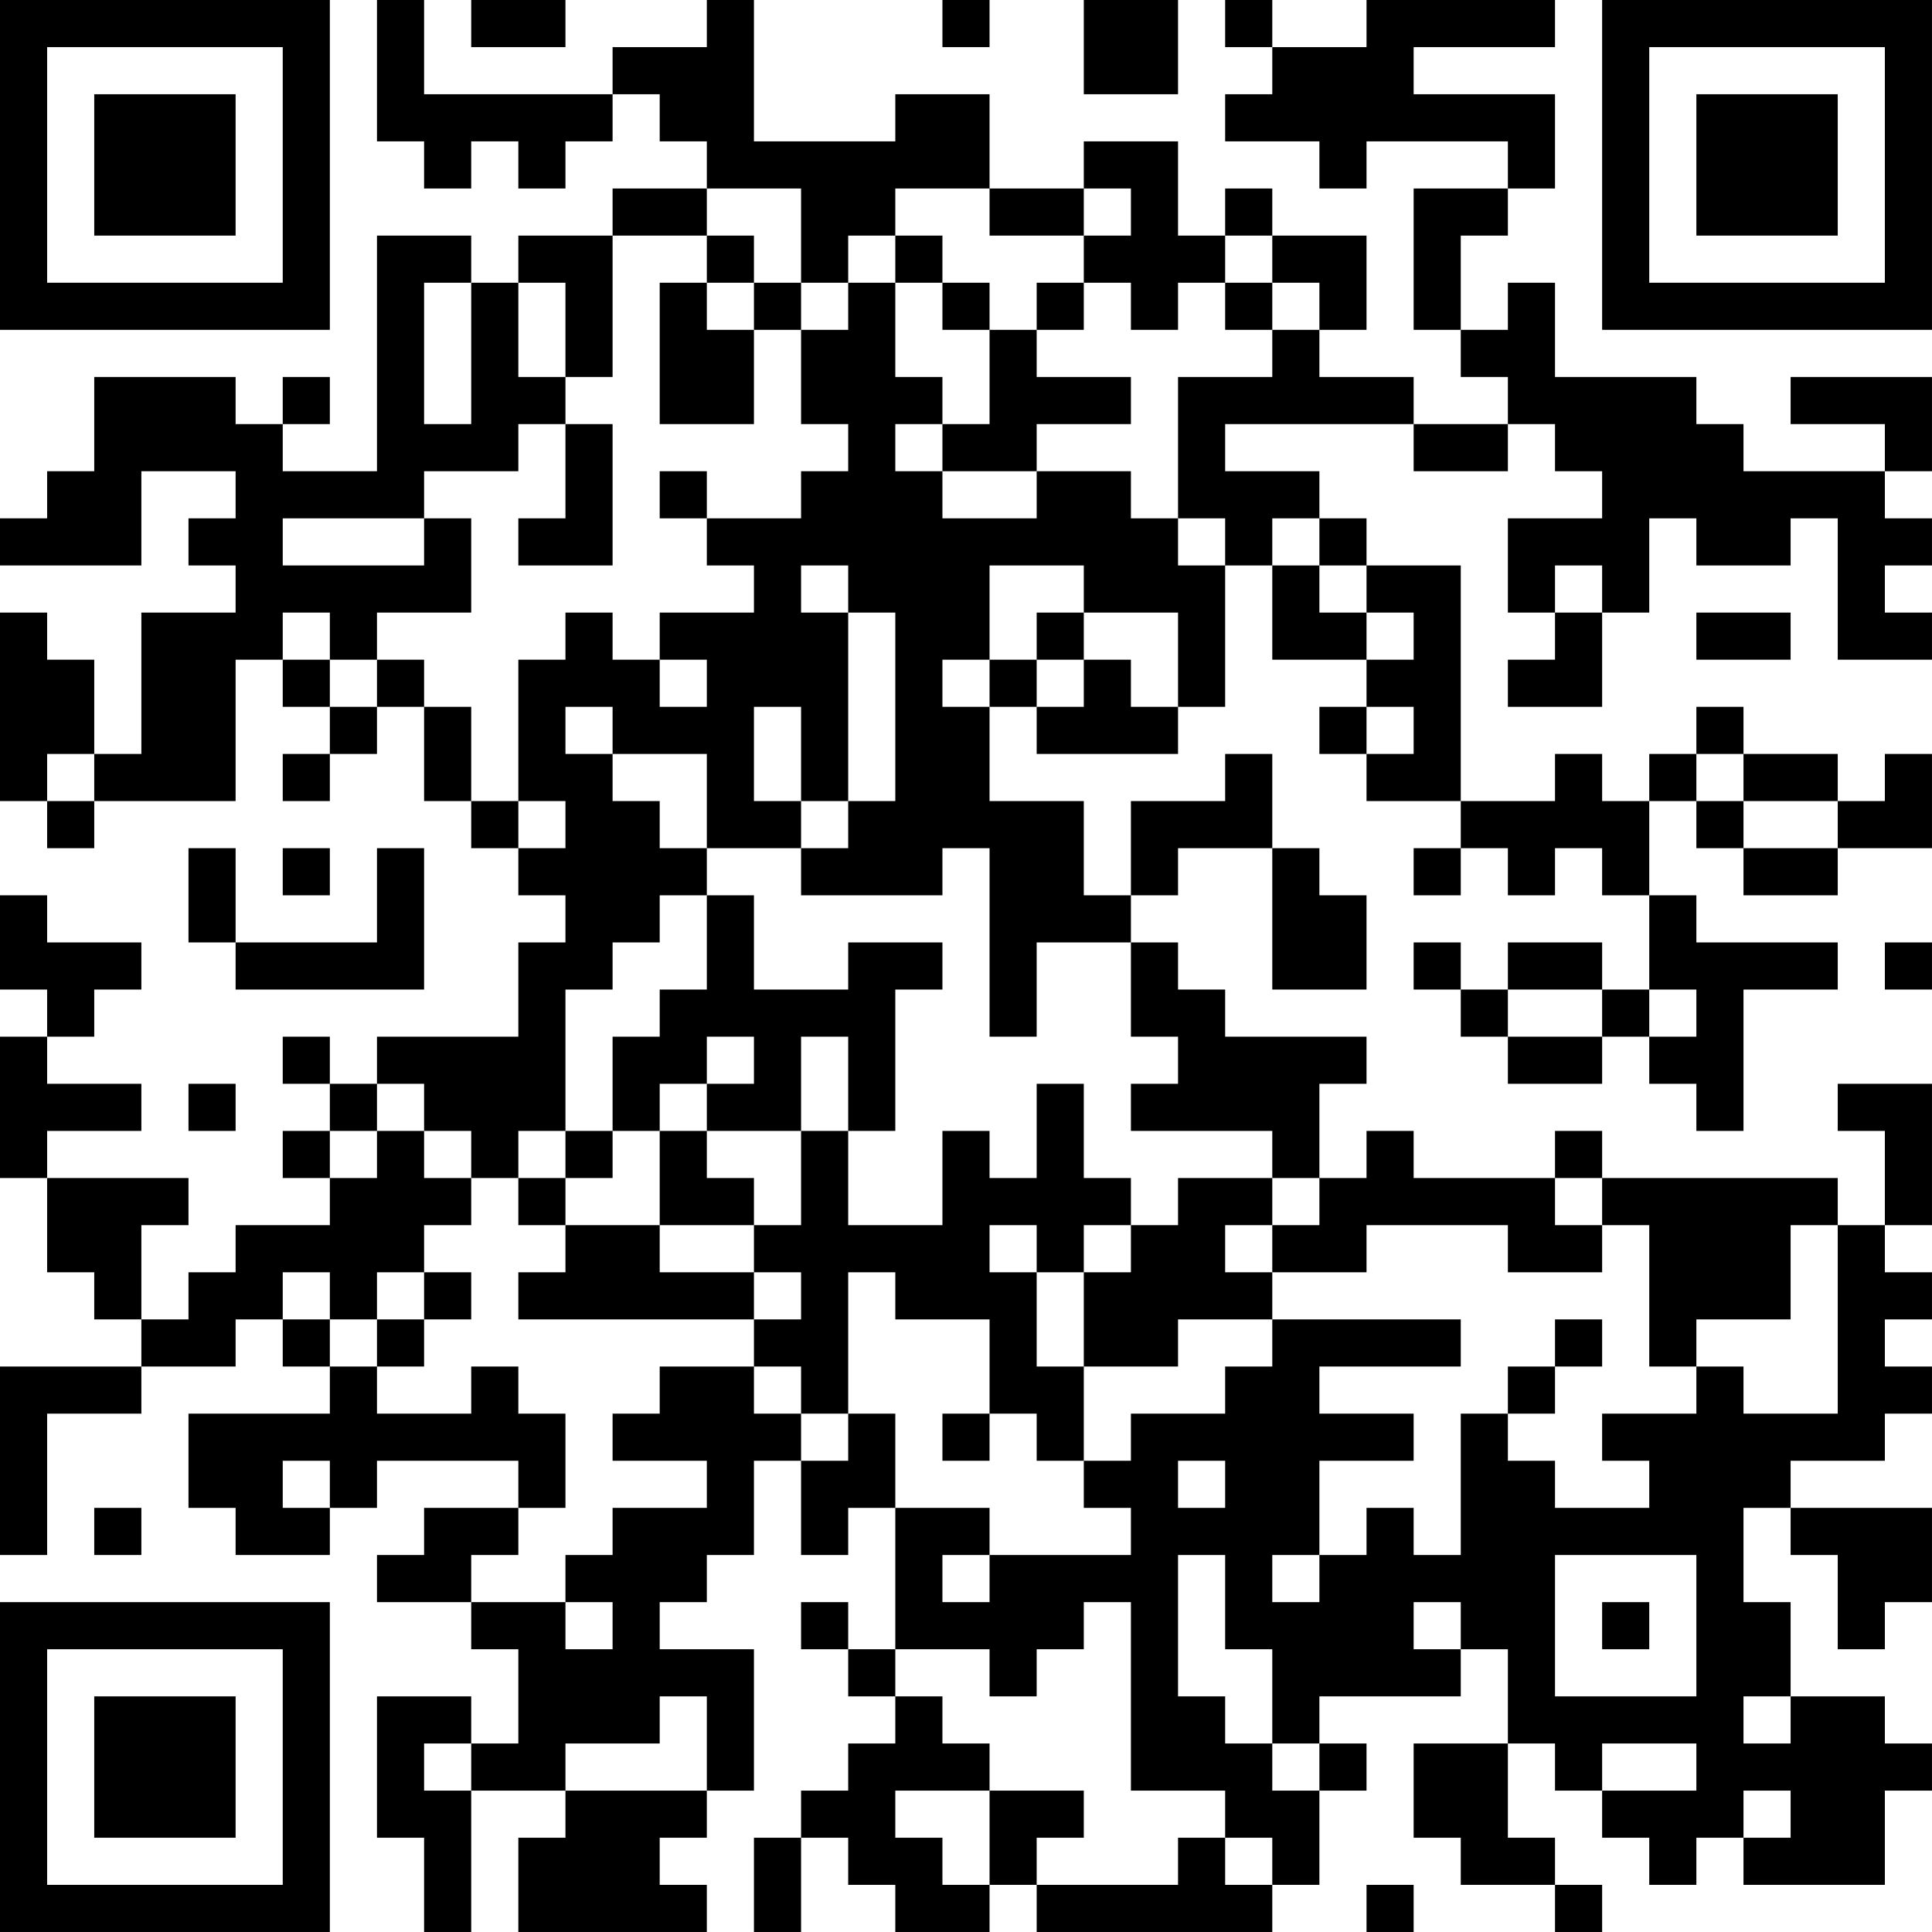 <?xml version="1.0" encoding="UTF-8"?>
<svg xmlns="http://www.w3.org/2000/svg" version="1.1" width="200" height="200" viewBox="0 0 200 200"><rect x="0" y="0" width="200" height="200" fill="#ffffff"/><g transform="scale(4.878)"><g transform="translate(0,0)"><path fill-rule="evenodd" d="M8 0L8 3L9 3L9 4L10 4L10 3L11 3L11 4L12 4L12 3L13 3L13 2L14 2L14 3L15 3L15 4L13 4L13 5L11 5L11 6L10 6L10 5L8 5L8 10L6 10L6 9L7 9L7 8L6 8L6 9L5 9L5 8L2 8L2 10L1 10L1 11L0 11L0 12L3 12L3 10L5 10L5 11L4 11L4 12L5 12L5 13L3 13L3 16L2 16L2 14L1 14L1 13L0 13L0 17L1 17L1 18L2 18L2 17L5 17L5 14L6 14L6 15L7 15L7 16L6 16L6 17L7 17L7 16L8 16L8 15L9 15L9 17L10 17L10 18L11 18L11 19L12 19L12 20L11 20L11 22L8 22L8 23L7 23L7 22L6 22L6 23L7 23L7 24L6 24L6 25L7 25L7 26L5 26L5 27L4 27L4 28L3 28L3 26L4 26L4 25L1 25L1 24L3 24L3 23L1 23L1 22L2 22L2 21L3 21L3 20L1 20L1 19L0 19L0 21L1 21L1 22L0 22L0 25L1 25L1 27L2 27L2 28L3 28L3 29L0 29L0 33L1 33L1 30L3 30L3 29L5 29L5 28L6 28L6 29L7 29L7 30L4 30L4 32L5 32L5 33L7 33L7 32L8 32L8 31L11 31L11 32L9 32L9 33L8 33L8 34L10 34L10 35L11 35L11 37L10 37L10 36L8 36L8 39L9 39L9 41L10 41L10 38L12 38L12 39L11 39L11 41L15 41L15 40L14 40L14 39L15 39L15 38L16 38L16 35L14 35L14 34L15 34L15 33L16 33L16 31L17 31L17 33L18 33L18 32L19 32L19 35L18 35L18 34L17 34L17 35L18 35L18 36L19 36L19 37L18 37L18 38L17 38L17 39L16 39L16 41L17 41L17 39L18 39L18 40L19 40L19 41L21 41L21 40L22 40L22 41L27 41L27 40L28 40L28 38L29 38L29 37L28 37L28 36L31 36L31 35L32 35L32 37L30 37L30 39L31 39L31 40L33 40L33 41L34 41L34 40L33 40L33 39L32 39L32 37L33 37L33 38L34 38L34 39L35 39L35 40L36 40L36 39L37 39L37 40L40 40L40 38L41 38L41 37L40 37L40 36L38 36L38 34L37 34L37 32L38 32L38 33L39 33L39 35L40 35L40 34L41 34L41 32L38 32L38 31L40 31L40 30L41 30L41 29L40 29L40 28L41 28L41 27L40 27L40 26L41 26L41 23L39 23L39 24L40 24L40 26L39 26L39 25L34 25L34 24L33 24L33 25L30 25L30 24L29 24L29 25L28 25L28 23L29 23L29 22L26 22L26 21L25 21L25 20L24 20L24 19L25 19L25 18L27 18L27 21L29 21L29 19L28 19L28 18L27 18L27 16L26 16L26 17L24 17L24 19L23 19L23 17L21 17L21 15L22 15L22 16L25 16L25 15L26 15L26 12L27 12L27 14L29 14L29 15L28 15L28 16L29 16L29 17L31 17L31 18L30 18L30 19L31 19L31 18L32 18L32 19L33 19L33 18L34 18L34 19L35 19L35 21L34 21L34 20L32 20L32 21L31 21L31 20L30 20L30 21L31 21L31 22L32 22L32 23L34 23L34 22L35 22L35 23L36 23L36 24L37 24L37 21L39 21L39 20L36 20L36 19L35 19L35 17L36 17L36 18L37 18L37 19L39 19L39 18L41 18L41 16L40 16L40 17L39 17L39 16L37 16L37 15L36 15L36 16L35 16L35 17L34 17L34 16L33 16L33 17L31 17L31 12L29 12L29 11L28 11L28 10L26 10L26 9L30 9L30 10L32 10L32 9L33 9L33 10L34 10L34 11L32 11L32 13L33 13L33 14L32 14L32 15L34 15L34 13L35 13L35 11L36 11L36 12L38 12L38 11L39 11L39 14L41 14L41 13L40 13L40 12L41 12L41 11L40 11L40 10L41 10L41 8L38 8L38 9L40 9L40 10L37 10L37 9L36 9L36 8L33 8L33 6L32 6L32 7L31 7L31 5L32 5L32 4L33 4L33 2L30 2L30 1L33 1L33 0L29 0L29 1L27 1L27 0L26 0L26 1L27 1L27 2L26 2L26 3L28 3L28 4L29 4L29 3L32 3L32 4L30 4L30 7L31 7L31 8L32 8L32 9L30 9L30 8L28 8L28 7L29 7L29 5L27 5L27 4L26 4L26 5L25 5L25 3L23 3L23 4L21 4L21 2L19 2L19 3L16 3L16 0L15 0L15 1L13 1L13 2L9 2L9 0ZM10 0L10 1L12 1L12 0ZM20 0L20 1L21 1L21 0ZM23 0L23 2L25 2L25 0ZM15 4L15 5L13 5L13 8L12 8L12 6L11 6L11 8L12 8L12 9L11 9L11 10L9 10L9 11L6 11L6 12L9 12L9 11L10 11L10 13L8 13L8 14L7 14L7 13L6 13L6 14L7 14L7 15L8 15L8 14L9 14L9 15L10 15L10 17L11 17L11 18L12 18L12 17L11 17L11 14L12 14L12 13L13 13L13 14L14 14L14 15L15 15L15 14L14 14L14 13L16 13L16 12L15 12L15 11L17 11L17 10L18 10L18 9L17 9L17 7L18 7L18 6L19 6L19 8L20 8L20 9L19 9L19 10L20 10L20 11L22 11L22 10L24 10L24 11L25 11L25 12L26 12L26 11L25 11L25 8L27 8L27 7L28 7L28 6L27 6L27 5L26 5L26 6L25 6L25 7L24 7L24 6L23 6L23 5L24 5L24 4L23 4L23 5L21 5L21 4L19 4L19 5L18 5L18 6L17 6L17 4ZM15 5L15 6L14 6L14 9L16 9L16 7L17 7L17 6L16 6L16 5ZM19 5L19 6L20 6L20 7L21 7L21 9L20 9L20 10L22 10L22 9L24 9L24 8L22 8L22 7L23 7L23 6L22 6L22 7L21 7L21 6L20 6L20 5ZM9 6L9 9L10 9L10 6ZM15 6L15 7L16 7L16 6ZM26 6L26 7L27 7L27 6ZM12 9L12 11L11 11L11 12L13 12L13 9ZM14 10L14 11L15 11L15 10ZM27 11L27 12L28 12L28 13L29 13L29 14L30 14L30 13L29 13L29 12L28 12L28 11ZM17 12L17 13L18 13L18 17L17 17L17 15L16 15L16 17L17 17L17 18L15 18L15 16L13 16L13 15L12 15L12 16L13 16L13 17L14 17L14 18L15 18L15 19L14 19L14 20L13 20L13 21L12 21L12 24L11 24L11 25L10 25L10 24L9 24L9 23L8 23L8 24L7 24L7 25L8 25L8 24L9 24L9 25L10 25L10 26L9 26L9 27L8 27L8 28L7 28L7 27L6 27L6 28L7 28L7 29L8 29L8 30L10 30L10 29L11 29L11 30L12 30L12 32L11 32L11 33L10 33L10 34L12 34L12 35L13 35L13 34L12 34L12 33L13 33L13 32L15 32L15 31L13 31L13 30L14 30L14 29L16 29L16 30L17 30L17 31L18 31L18 30L19 30L19 32L21 32L21 33L20 33L20 34L21 34L21 33L24 33L24 32L23 32L23 31L24 31L24 30L26 30L26 29L27 29L27 28L31 28L31 29L28 29L28 30L30 30L30 31L28 31L28 33L27 33L27 34L28 34L28 33L29 33L29 32L30 32L30 33L31 33L31 30L32 30L32 31L33 31L33 32L35 32L35 31L34 31L34 30L36 30L36 29L37 29L37 30L39 30L39 26L38 26L38 28L36 28L36 29L35 29L35 26L34 26L34 25L33 25L33 26L34 26L34 27L32 27L32 26L29 26L29 27L27 27L27 26L28 26L28 25L27 25L27 24L24 24L24 23L25 23L25 22L24 22L24 20L22 20L22 22L21 22L21 18L20 18L20 19L17 19L17 18L18 18L18 17L19 17L19 13L18 13L18 12ZM21 12L21 14L20 14L20 15L21 15L21 14L22 14L22 15L23 15L23 14L24 14L24 15L25 15L25 13L23 13L23 12ZM33 12L33 13L34 13L34 12ZM22 13L22 14L23 14L23 13ZM36 13L36 14L38 14L38 13ZM29 15L29 16L30 16L30 15ZM1 16L1 17L2 17L2 16ZM36 16L36 17L37 17L37 18L39 18L39 17L37 17L37 16ZM4 18L4 20L5 20L5 21L9 21L9 18L8 18L8 20L5 20L5 18ZM6 18L6 19L7 19L7 18ZM15 19L15 21L14 21L14 22L13 22L13 24L12 24L12 25L11 25L11 26L12 26L12 27L11 27L11 28L16 28L16 29L17 29L17 30L18 30L18 27L19 27L19 28L21 28L21 30L20 30L20 31L21 31L21 30L22 30L22 31L23 31L23 29L25 29L25 28L27 28L27 27L26 27L26 26L27 26L27 25L25 25L25 26L24 26L24 25L23 25L23 23L22 23L22 25L21 25L21 24L20 24L20 26L18 26L18 24L19 24L19 21L20 21L20 20L18 20L18 21L16 21L16 19ZM40 20L40 21L41 21L41 20ZM32 21L32 22L34 22L34 21ZM35 21L35 22L36 22L36 21ZM15 22L15 23L14 23L14 24L13 24L13 25L12 25L12 26L14 26L14 27L16 27L16 28L17 28L17 27L16 27L16 26L17 26L17 24L18 24L18 22L17 22L17 24L15 24L15 23L16 23L16 22ZM4 23L4 24L5 24L5 23ZM14 24L14 26L16 26L16 25L15 25L15 24ZM21 26L21 27L22 27L22 29L23 29L23 27L24 27L24 26L23 26L23 27L22 27L22 26ZM9 27L9 28L8 28L8 29L9 29L9 28L10 28L10 27ZM33 28L33 29L32 29L32 30L33 30L33 29L34 29L34 28ZM6 31L6 32L7 32L7 31ZM25 31L25 32L26 32L26 31ZM2 32L2 33L3 33L3 32ZM25 33L25 36L26 36L26 37L27 37L27 38L28 38L28 37L27 37L27 35L26 35L26 33ZM33 33L33 36L36 36L36 33ZM23 34L23 35L22 35L22 36L21 36L21 35L19 35L19 36L20 36L20 37L21 37L21 38L19 38L19 39L20 39L20 40L21 40L21 38L23 38L23 39L22 39L22 40L25 40L25 39L26 39L26 40L27 40L27 39L26 39L26 38L24 38L24 34ZM30 34L30 35L31 35L31 34ZM34 34L34 35L35 35L35 34ZM14 36L14 37L12 37L12 38L15 38L15 36ZM37 36L37 37L38 37L38 36ZM9 37L9 38L10 38L10 37ZM34 37L34 38L36 38L36 37ZM37 38L37 39L38 39L38 38ZM29 40L29 41L30 41L30 40ZM0 0L0 7L7 7L7 0ZM1 1L1 6L6 6L6 1ZM2 2L2 5L5 5L5 2ZM34 0L34 7L41 7L41 0ZM35 1L35 6L40 6L40 1ZM36 2L36 5L39 5L39 2ZM0 34L0 41L7 41L7 34ZM1 35L1 40L6 40L6 35ZM2 36L2 39L5 39L5 36Z" fill="#000000"/></g></g></svg>
